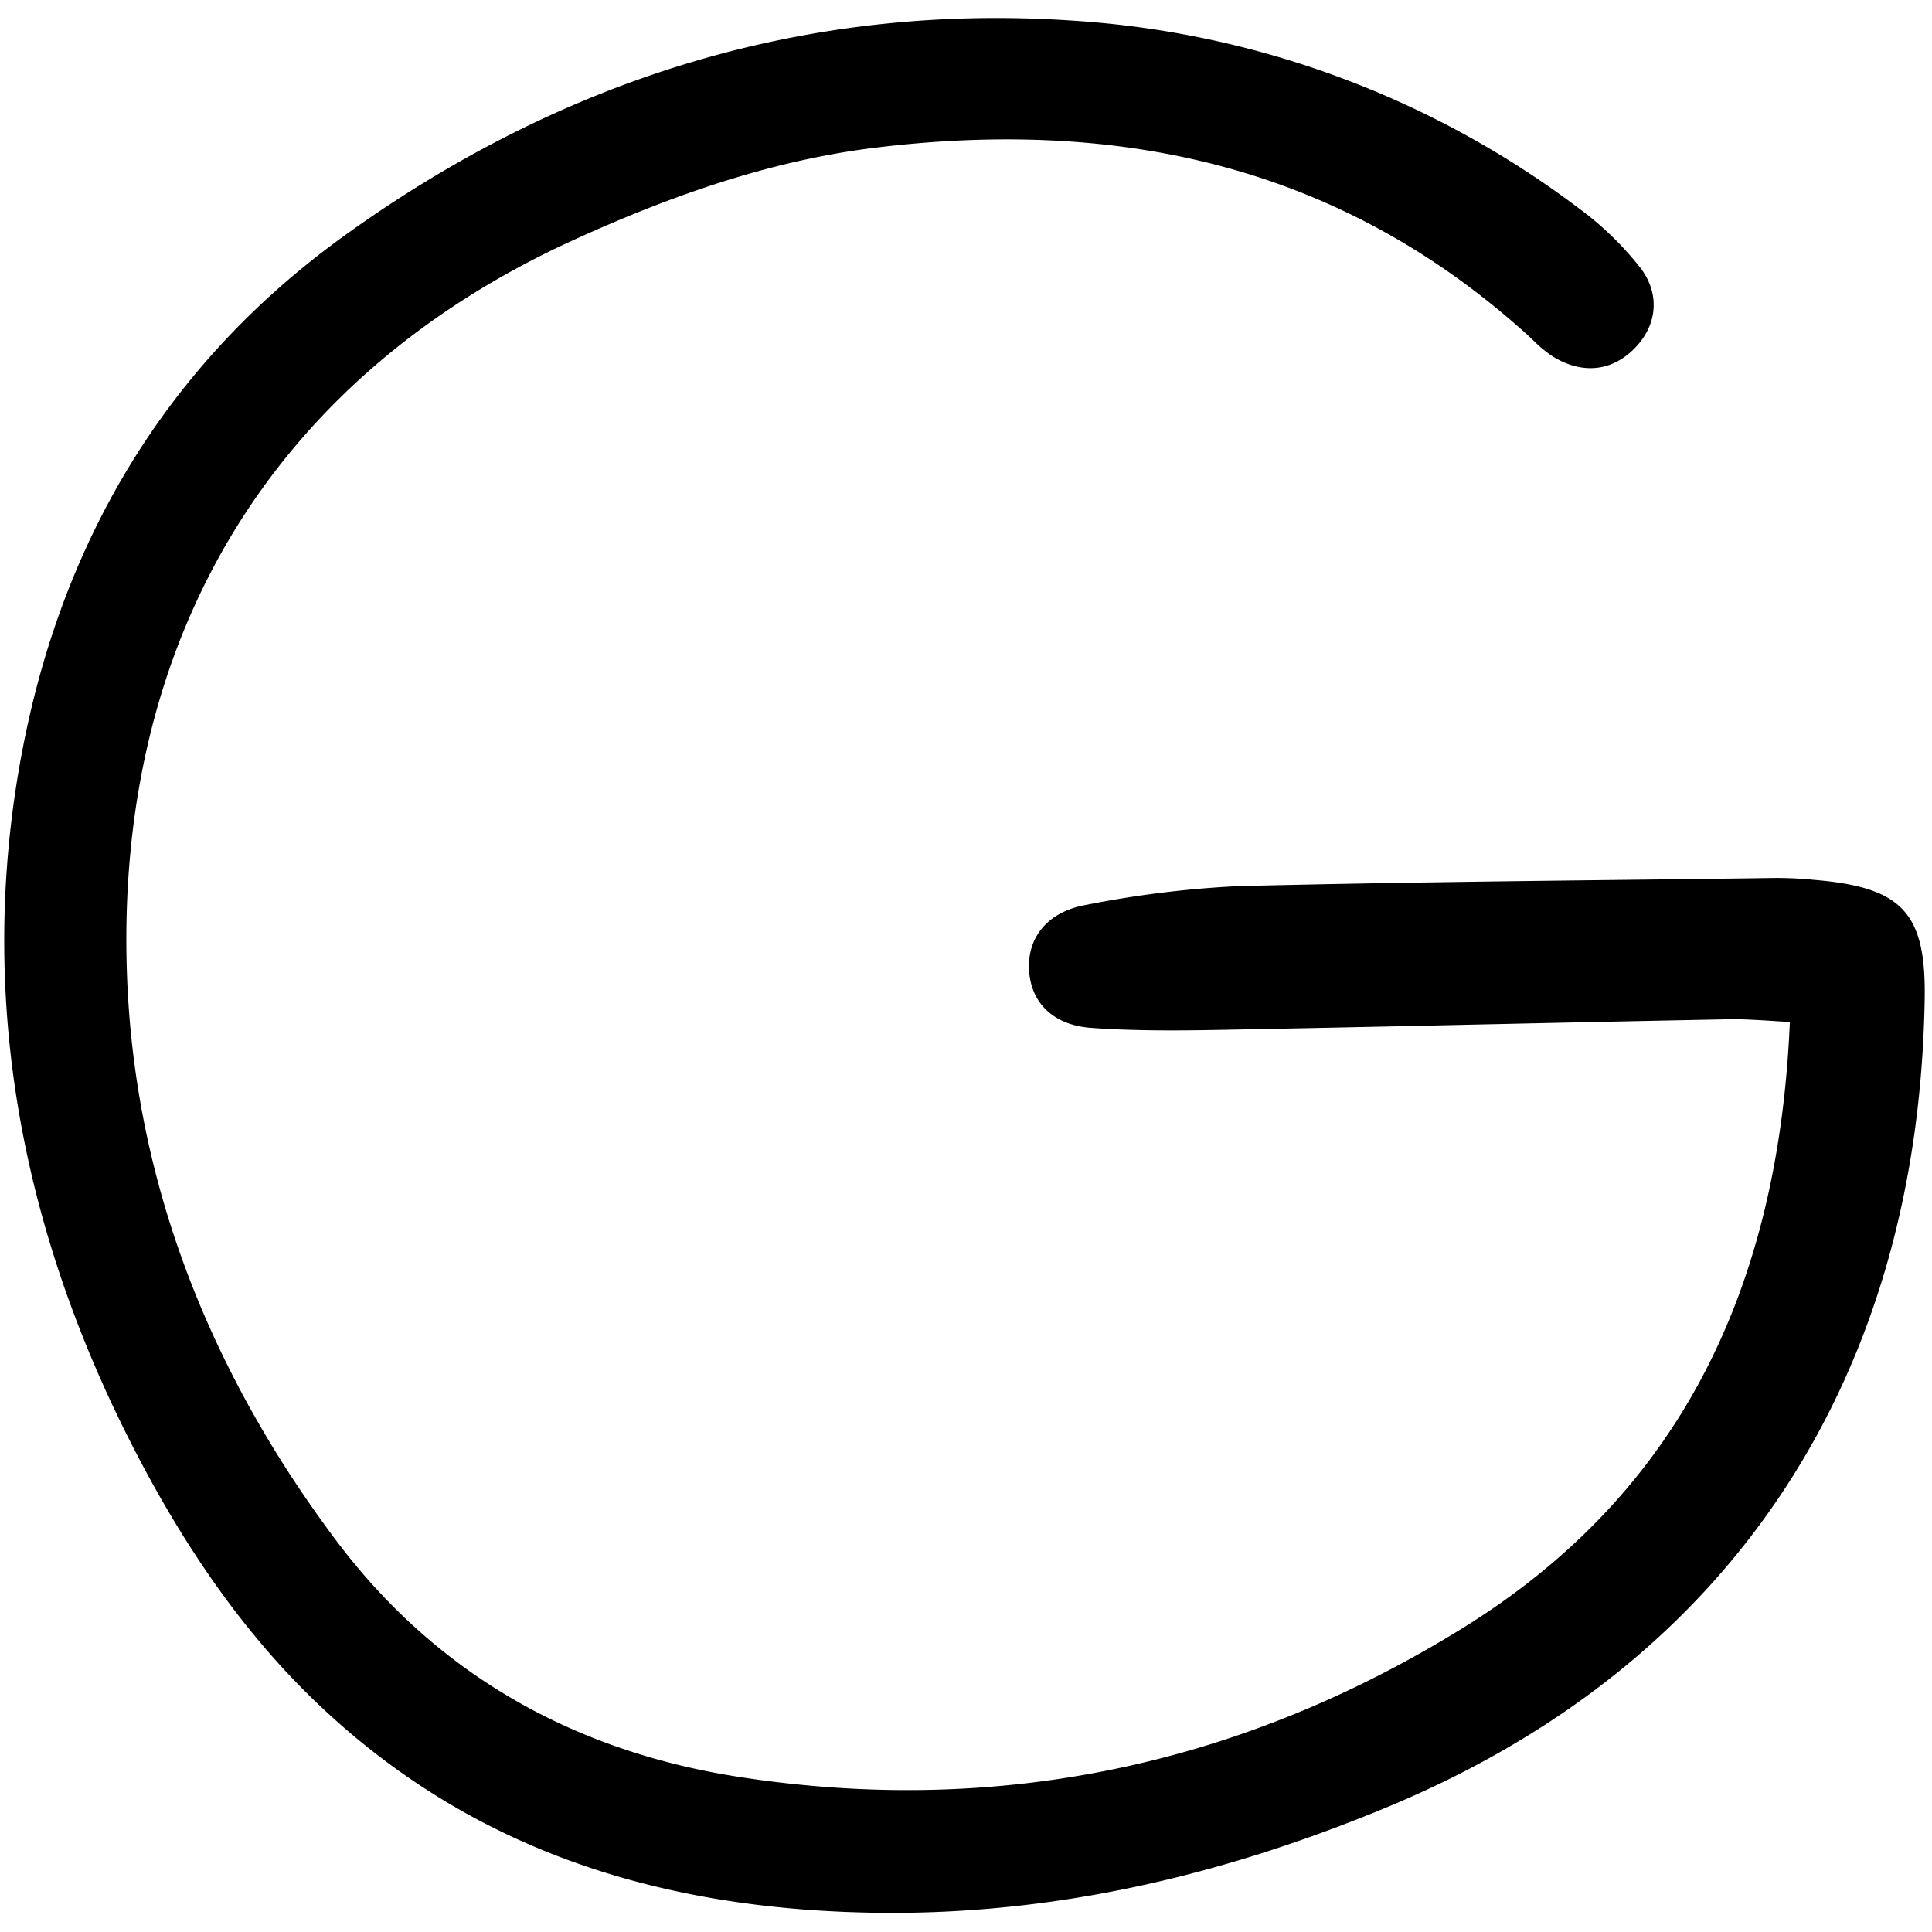 <svg xmlns="http://www.w3.org/2000/svg" width="57" height="57" fill="none"><g clip-path="url(#a)"><path fill="#000" d="M53.558 25.963q-.578-.06-1.16-.06c-1.265.018-2.532.033-3.814.048-3.949.046-8.033.094-12.05.193-1.509.073-3.01.258-4.493.554-1.133.199-1.775.972-1.673 2.018.09.93.767 1.53 1.81 1.608 1.312.096 2.665.082 3.83.06q3.843-.073 7.685-.16l.492-.01q3.392-.075 6.785-.142c.413-.009.828.018 1.353.05l.073.005.41.025c-.347 8.228-3.51 14.08-9.661 17.887-6.59 4.078-13.766 5.554-21.328 4.388-5.006-.772-9.014-3.126-11.913-6.996-3.925-5.24-6-10.927-6.165-16.905C3.466 18.712 8.133 11.104 16.88 7.1c3.379-1.545 6.245-2.42 9.02-2.752 7.747-.928 14.015.88 19.16 5.528l.17.16q.258.263.564.469c.843.533 1.713.467 2.386-.183.725-.697.81-1.648.215-2.422a9.4 9.4 0 0 0-1.848-1.78A27.7 27.7 0 0 0 31.641.608C23.948.088 16.72 2.222 10.155 6.957c-5.221 3.766-8.451 9.061-9.597 15.74C-.577 29.31.521 35.969 3.822 42.49c1.666 3.291 3.522 5.874 5.676 7.893 4.172 3.915 9.415 5.892 16.027 6.043q.385.01.77.01c4.791 0 9.576-1.02 14.628-3.118 5.088-2.114 9.038-5.278 11.74-9.407 2.639-4.032 4.025-8.884 4.121-14.421.045-2.548-.649-3.307-3.226-3.528"/></g><defs><clipPath id="a"><path fill="#fff" d="M0 .5h57v56H0z"/></clipPath></defs></svg>